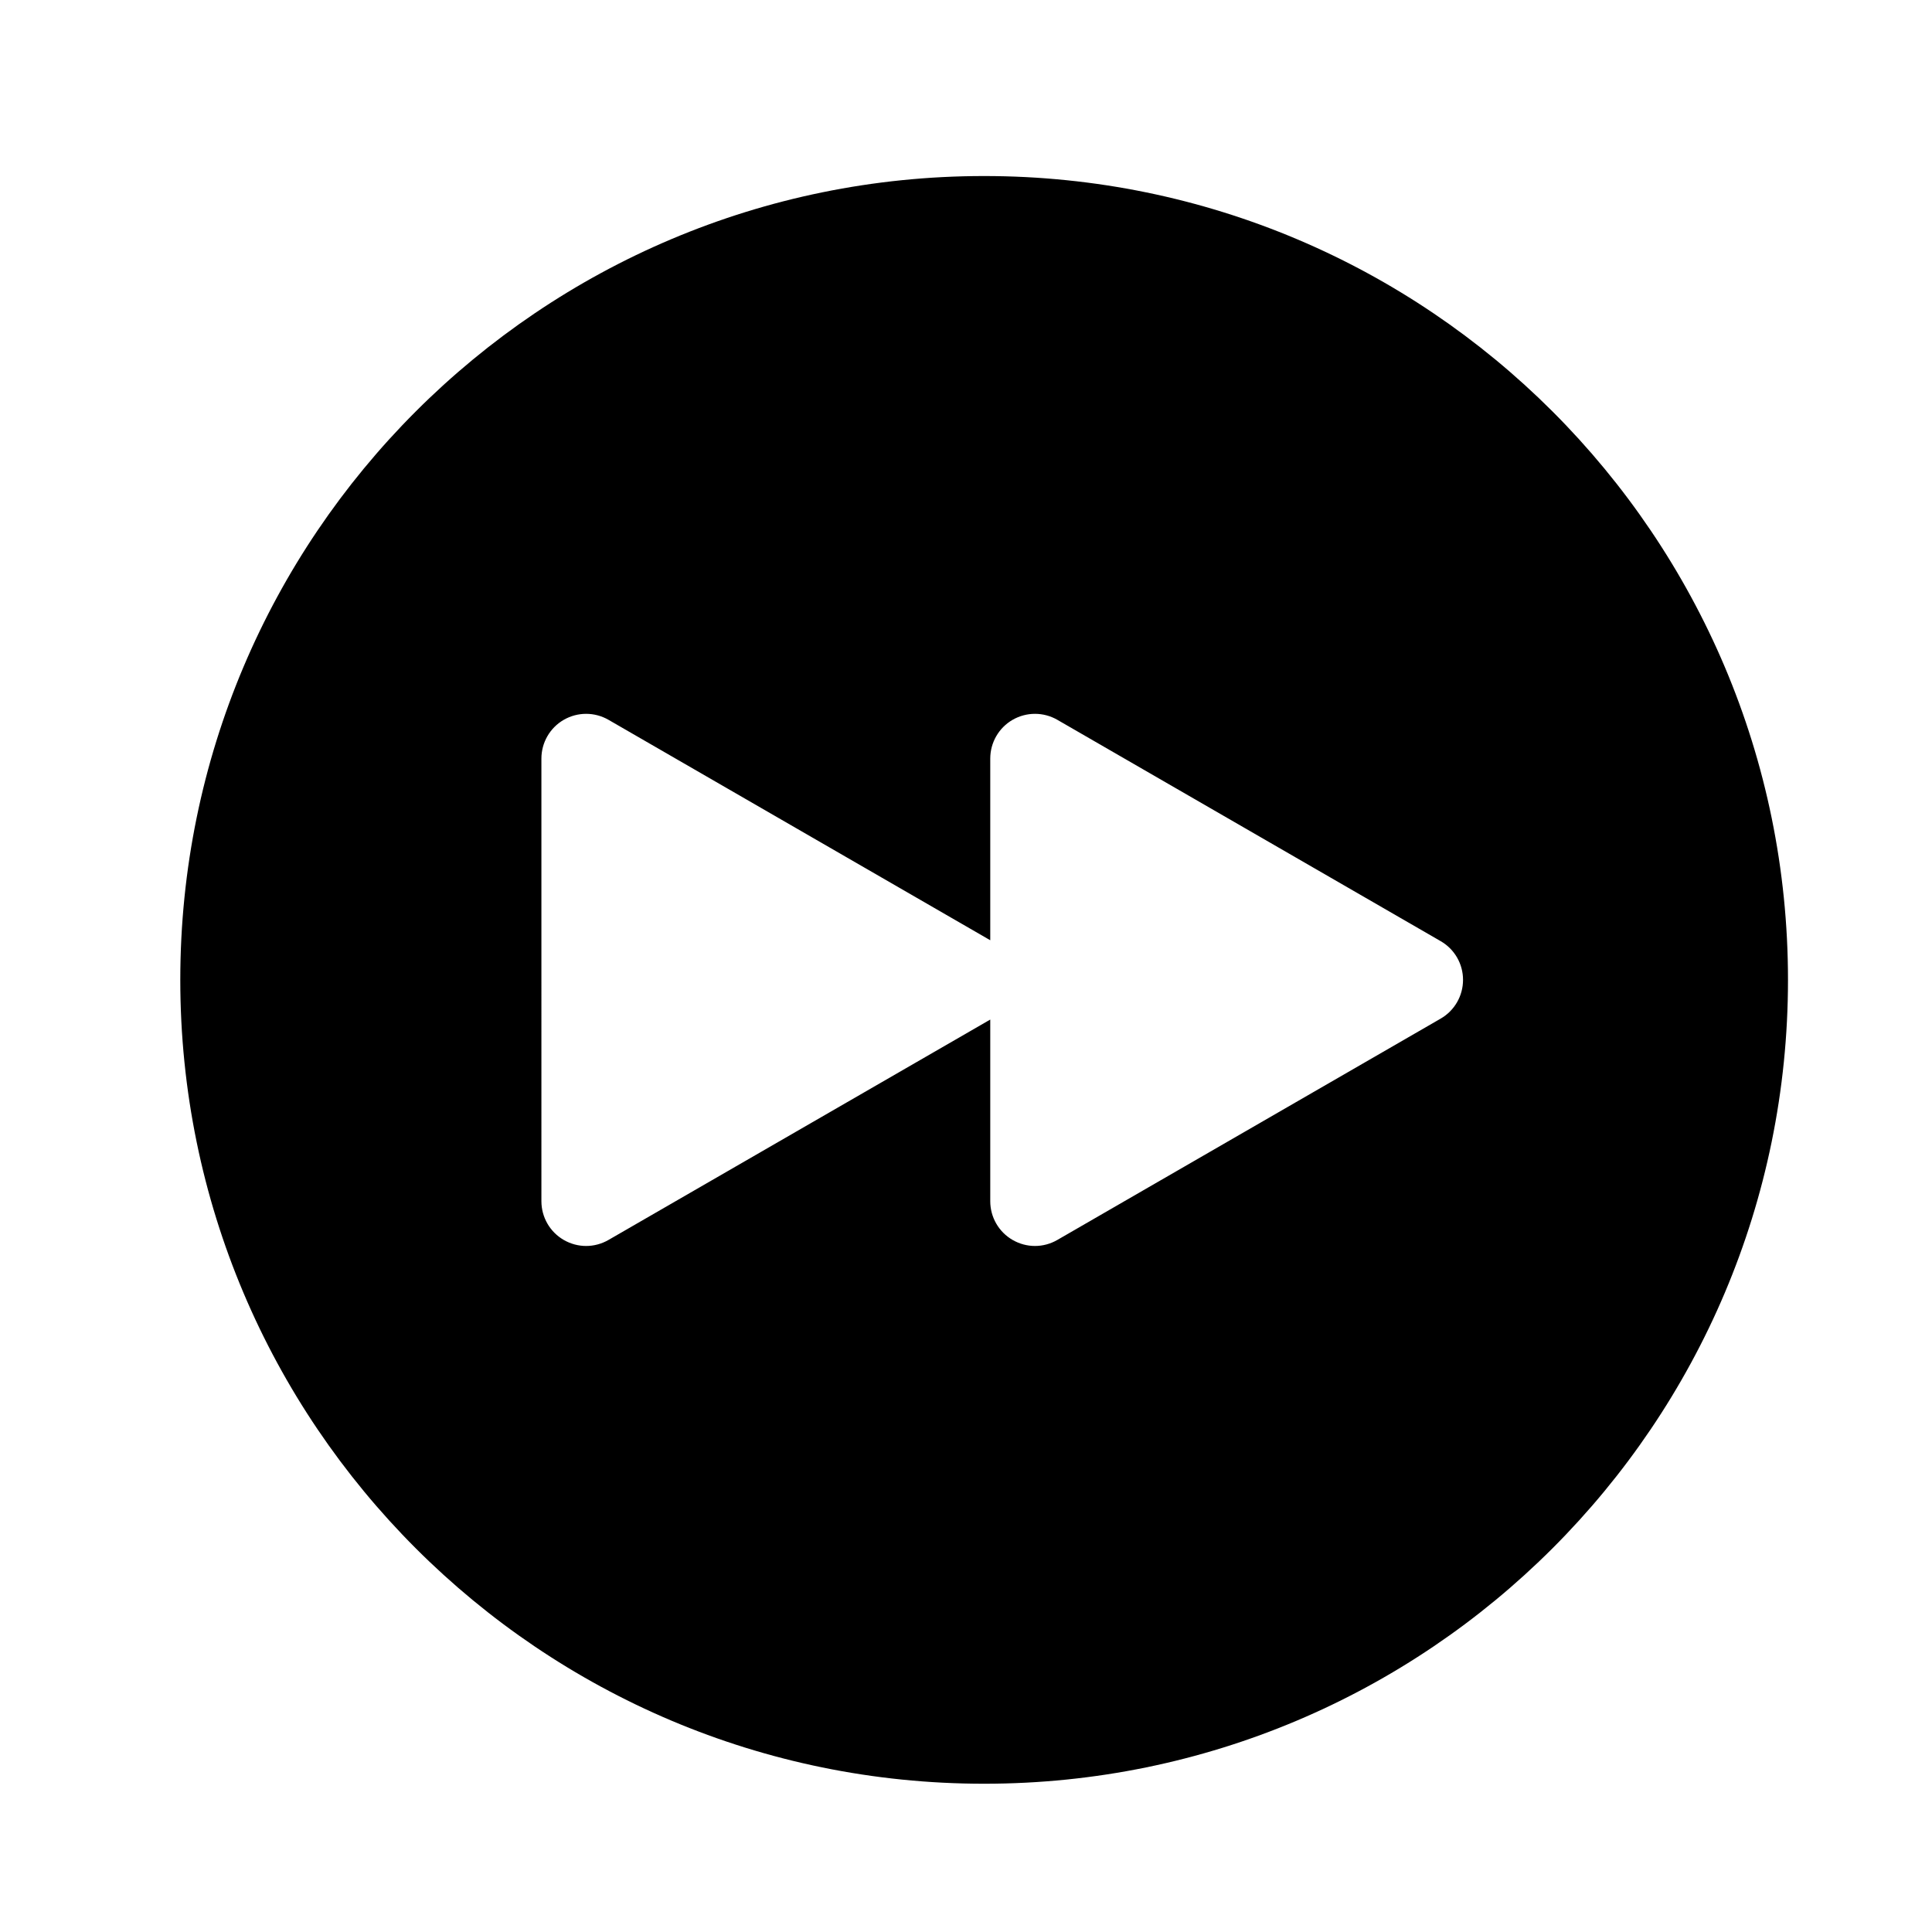 <svg
  xmlns="http://www.w3.org/2000/svg"
  xmlns:xlink="http://www.w3.org/1999/xlink"
  version="1.1"
  x="0px"
  y="0px"
  viewBox="0 0 139 139"
  enable-background="new 0 0 139 139"
  xml:space="preserve"
>
  <path
    d="M70.805,12.665c-31.941,0-57.834,25.893-57.834,57.834c0,31.94,25.893,57.834,57.834,57.834  c31.939,0,57.834-25.894,57.834-57.834C128.639,38.558,102.744,12.665,70.805,12.665z M103.65,73.286L76.07,89.21  c-0.497,0.287-1.053,0.433-1.608,0.433c-0.555,0-1.11-0.146-1.608-0.433c-0.996-0.574-1.609-1.637-1.609-2.786v-13.07L43.778,89.21  c-0.498,0.287-1.054,0.433-1.609,0.433s-1.11-0.146-1.608-0.433c-0.996-0.574-1.609-1.637-1.609-2.786V54.575  c0-1.148,0.613-2.213,1.609-2.787c0.996-0.574,2.221-0.574,3.218,0l27.466,15.859V54.575c0-1.148,0.612-2.213,1.608-2.787  c0.996-0.574,2.223-0.574,3.219,0l27.58,15.925c0.996,0.573,1.611,1.638,1.607,2.786C105.26,71.648,104.646,72.712,103.65,73.286z"
  />
</svg>
